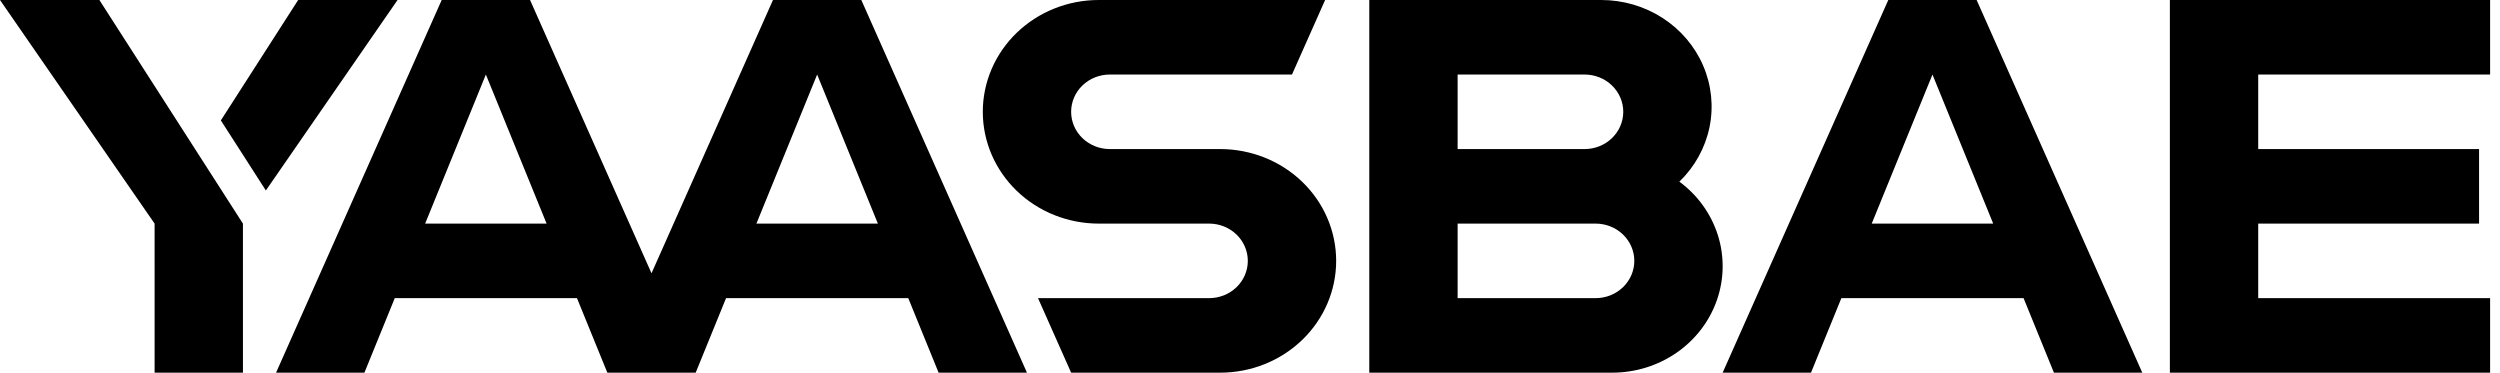 <svg width="161" height="24" viewBox="0 0 161 24" fill="none" xmlns="http://www.w3.org/2000/svg">
<g clip-path="url(#clip0)">
<path d="M145.429 4.8V9.6H159.652V14.4H145.429V19.2H160.363V24H139.74V0H160.363V4.8H145.429Z" fill="black"/>
<path d="M127.295 0H121.606L110.939 24H116.628L118.584 19.2H130.318L132.273 24H137.963L127.295 0ZM120.539 14.4L124.451 4.8L128.362 14.4H120.539Z" fill="black"/>
<path d="M108.152 11.699C109.144 10.739 109.82 9.517 110.093 8.188C110.365 6.858 110.223 5.48 109.684 4.229C109.146 2.977 108.234 1.907 107.065 1.154C105.896 0.402 104.522 -1.36349e-05 103.116 3.4715e-10H88.182V24H103.827C105.314 24 106.763 23.551 107.971 22.716C109.179 21.881 110.085 20.702 110.563 19.344C111.04 17.987 111.064 16.519 110.632 15.148C110.199 13.777 109.332 12.571 108.152 11.699ZM93.871 4.8H102.049C102.71 4.8 103.343 5.053 103.809 5.503C104.276 5.953 104.538 6.563 104.538 7.2C104.538 7.837 104.276 8.447 103.809 8.897C103.343 9.347 102.71 9.6 102.049 9.6H93.871V4.8ZM102.761 19.2H93.871V14.4H102.761C103.421 14.4 104.054 14.653 104.521 15.103C104.987 15.553 105.25 16.163 105.25 16.8C105.25 17.436 104.987 18.047 104.521 18.497C104.054 18.947 103.421 19.2 102.761 19.2Z" fill="black"/>
<path d="M86.049 16.8C86.049 18.709 85.262 20.541 83.861 21.891C82.461 23.241 80.562 24 78.582 24H68.981L66.848 19.2H77.871C78.531 19.2 79.164 18.947 79.63 18.497C80.097 18.047 80.359 17.436 80.359 16.8C80.359 16.163 80.097 15.553 79.63 15.103C79.164 14.653 78.531 14.4 77.871 14.4H70.759C68.779 14.4 66.879 13.641 65.479 12.291C64.079 10.941 63.292 9.11 63.292 7.2C63.292 5.29 64.079 3.459 65.479 2.109C66.879 0.759 68.779 0 70.759 0H85.338L83.204 4.8H71.47C70.81 4.8 70.177 5.053 69.71 5.503C69.243 5.953 68.981 6.563 68.981 7.2C68.981 7.837 69.243 8.447 69.71 8.897C70.177 9.347 70.81 9.6 71.47 9.6H78.582C79.562 9.6 80.534 9.786 81.44 10.147C82.346 10.509 83.169 11.039 83.863 11.708C84.556 12.377 85.106 13.171 85.481 14.044C85.856 14.918 86.049 15.854 86.049 16.8Z" fill="black"/>
<path d="M55.469 0H49.78L41.957 17.6L34.135 0H28.445L17.778 24H23.468L25.423 19.2H37.157L39.113 24H44.802L46.758 19.2H58.492L60.447 24H66.136L55.469 0ZM27.379 14.4L31.29 4.8L35.201 14.4H27.379ZM48.713 14.4L52.624 4.8L56.536 14.4H48.713Z" fill="black"/>
<path d="M15.645 14.4L15.646 24H9.957L9.956 14.4L0 0H6.4L15.645 14.4Z" fill="black"/>
<path d="M25.602 0L17.121 12.267L14.223 7.754L19.202 0H25.602Z" fill="black"/>
</g>
<defs>
<clipPath id="clip0">
<rect width="160.364" height="24" fill="white"/>
</clipPath>
</defs>
</svg>
